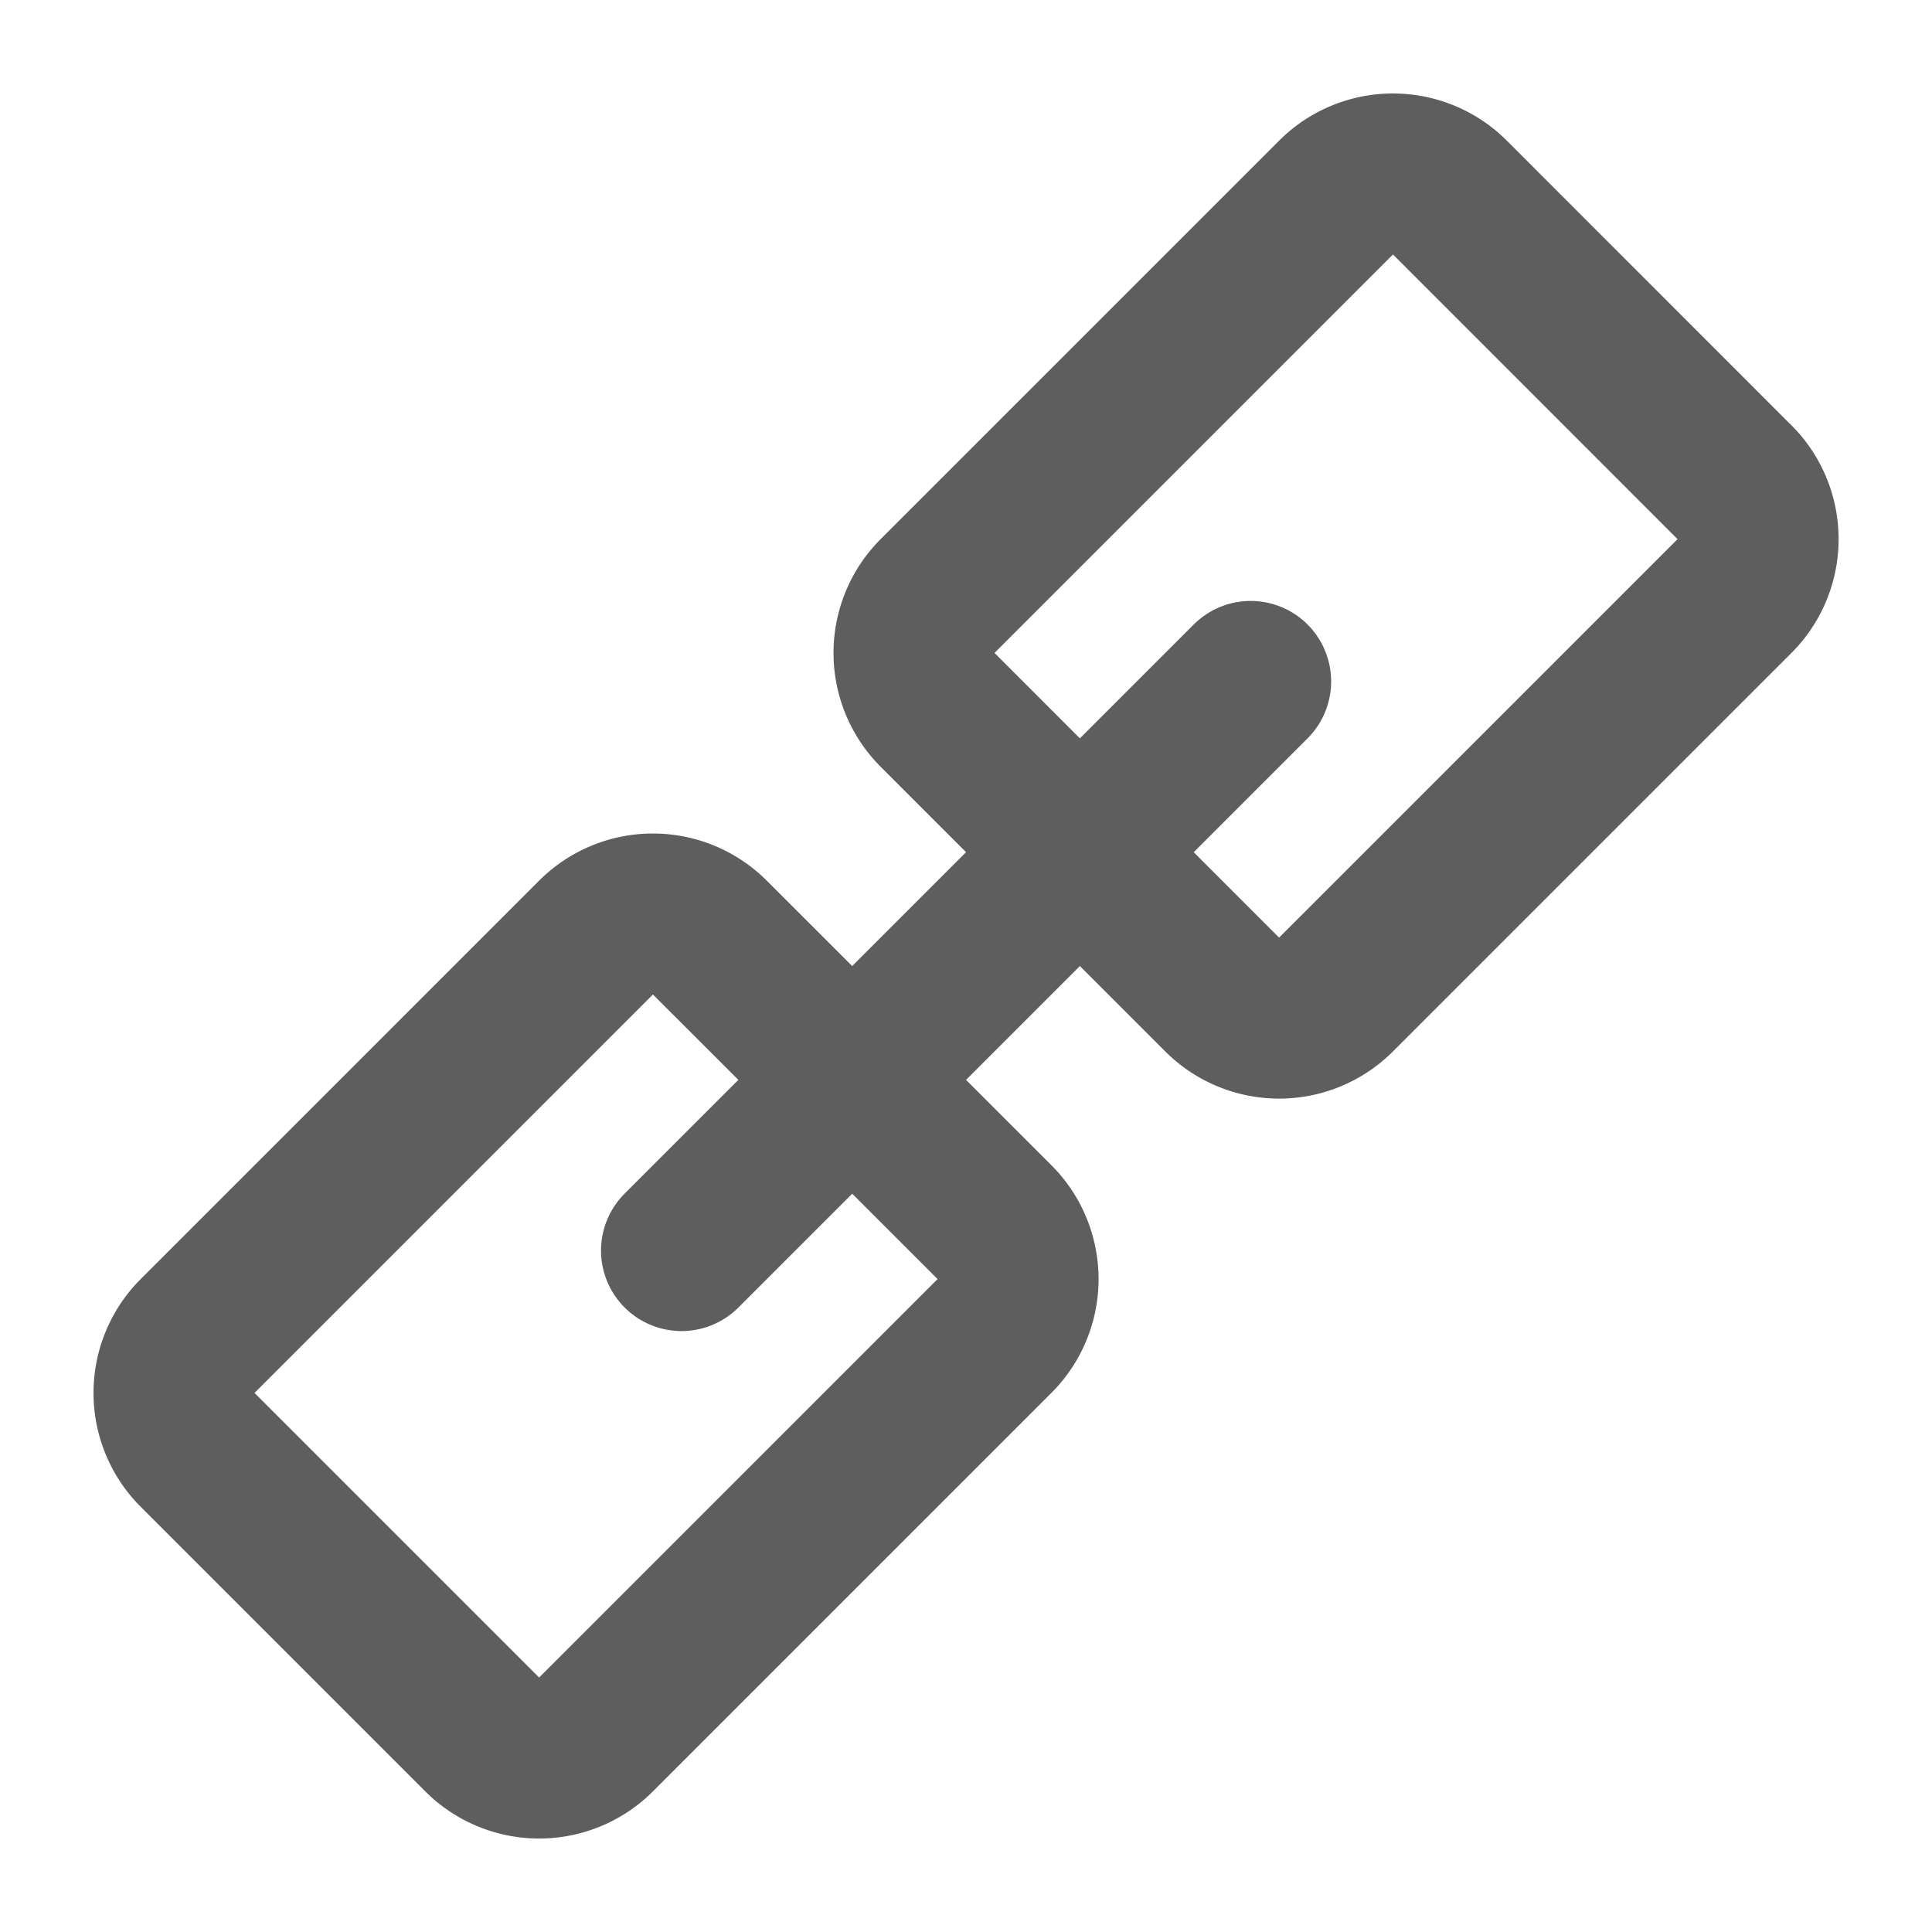 <svg width="80" height="80" fill="none" stroke="#5e5e5e" stroke-linecap="round" stroke-linejoin="round" stroke-width="2" viewBox="0 0 24 24" xmlns="http://www.w3.org/2000/svg">
  <path d="m21.546 5.99-3.535-3.536a1 1 0 0 0-1.414 0l-4.95 4.95a1 1 0 0 0 0 1.414l3.535 3.536a1 1 0 0 0 1.415 0l4.95-4.95a1 1 0 0 0 0-1.414Z"></path>
  <path d="m12.354 15.182-3.536-3.535a1 1 0 0 0-1.414 0l-4.95 4.95a1 1 0 0 0 0 1.413l3.536 3.536a1 1 0 0 0 1.414 0l4.95-4.95a1 1 0 0 0 0-1.414Z"></path>
  <path d="m15.536 8.465-7.07 7.07"></path>
</svg>